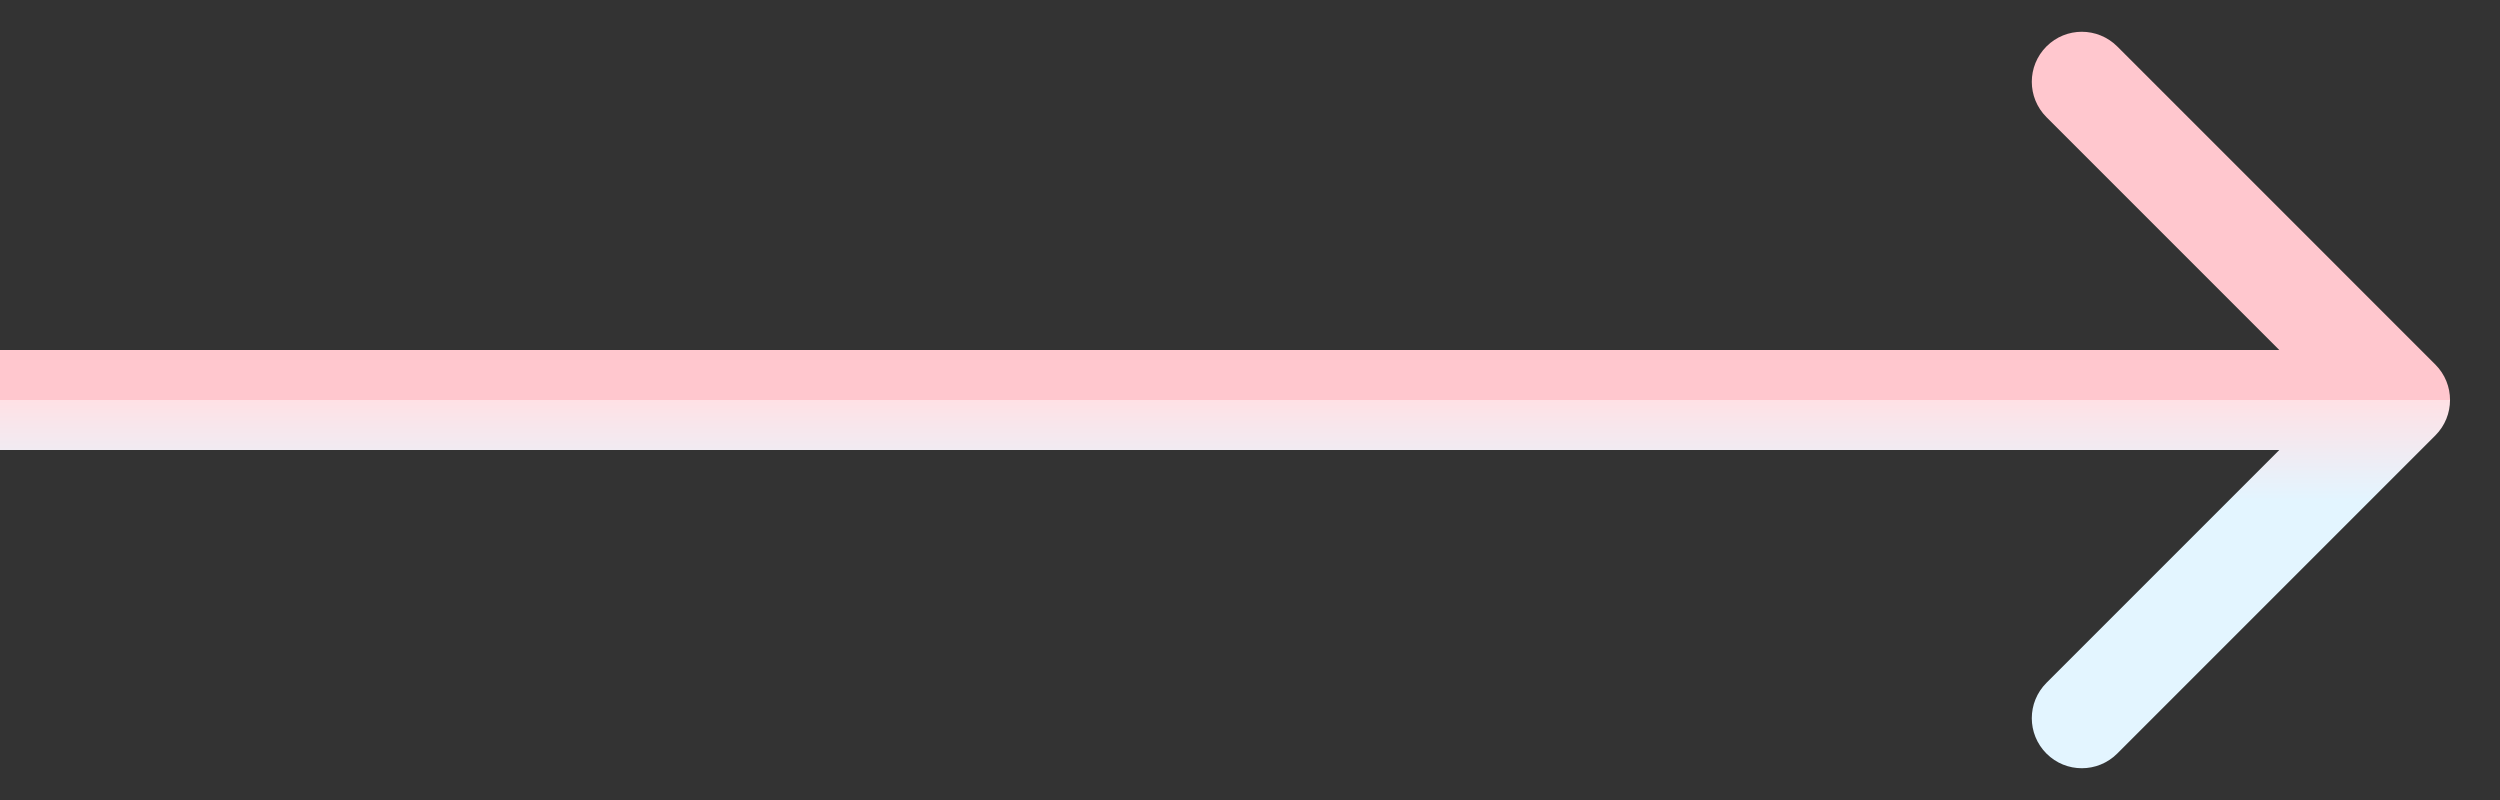 <svg width="25" height="8" viewBox="0 0 25 8" fill="none" xmlns="http://www.w3.org/2000/svg">
<rect x="0" y="0" width="25" height="8" fill="#333333" stroke="none"/>
<path d="M24.354 3.646C24.549 3.842 24.549 4.158 24.354 4.354L21.172 7.536C20.976 7.731 20.66 7.731 20.465 7.536C20.269 7.34 20.269 7.024 20.465 6.828L23.293 4L20.465 1.172C20.269 0.976 20.269 0.66 20.465 0.464C20.66 0.269 20.976 0.269 21.172 0.464L24.354 3.646ZM24 4.5H0V3.5H24V4.5Z" fill="url(#paint0_linear_2051_23976)"/>
<defs>
<linearGradient id="paint0_linear_2051_23976" x1="12" y1="4" x2="12" y2="5" gradientUnits="userSpaceOnUse">
<stop stop-color="#FFC7CE"/>
<stop offset="0" stop-color="#FFE1E5"/>
<stop offset="1" stop-color="#E3F5FF"/>
</linearGradient>
</defs>
</svg>

